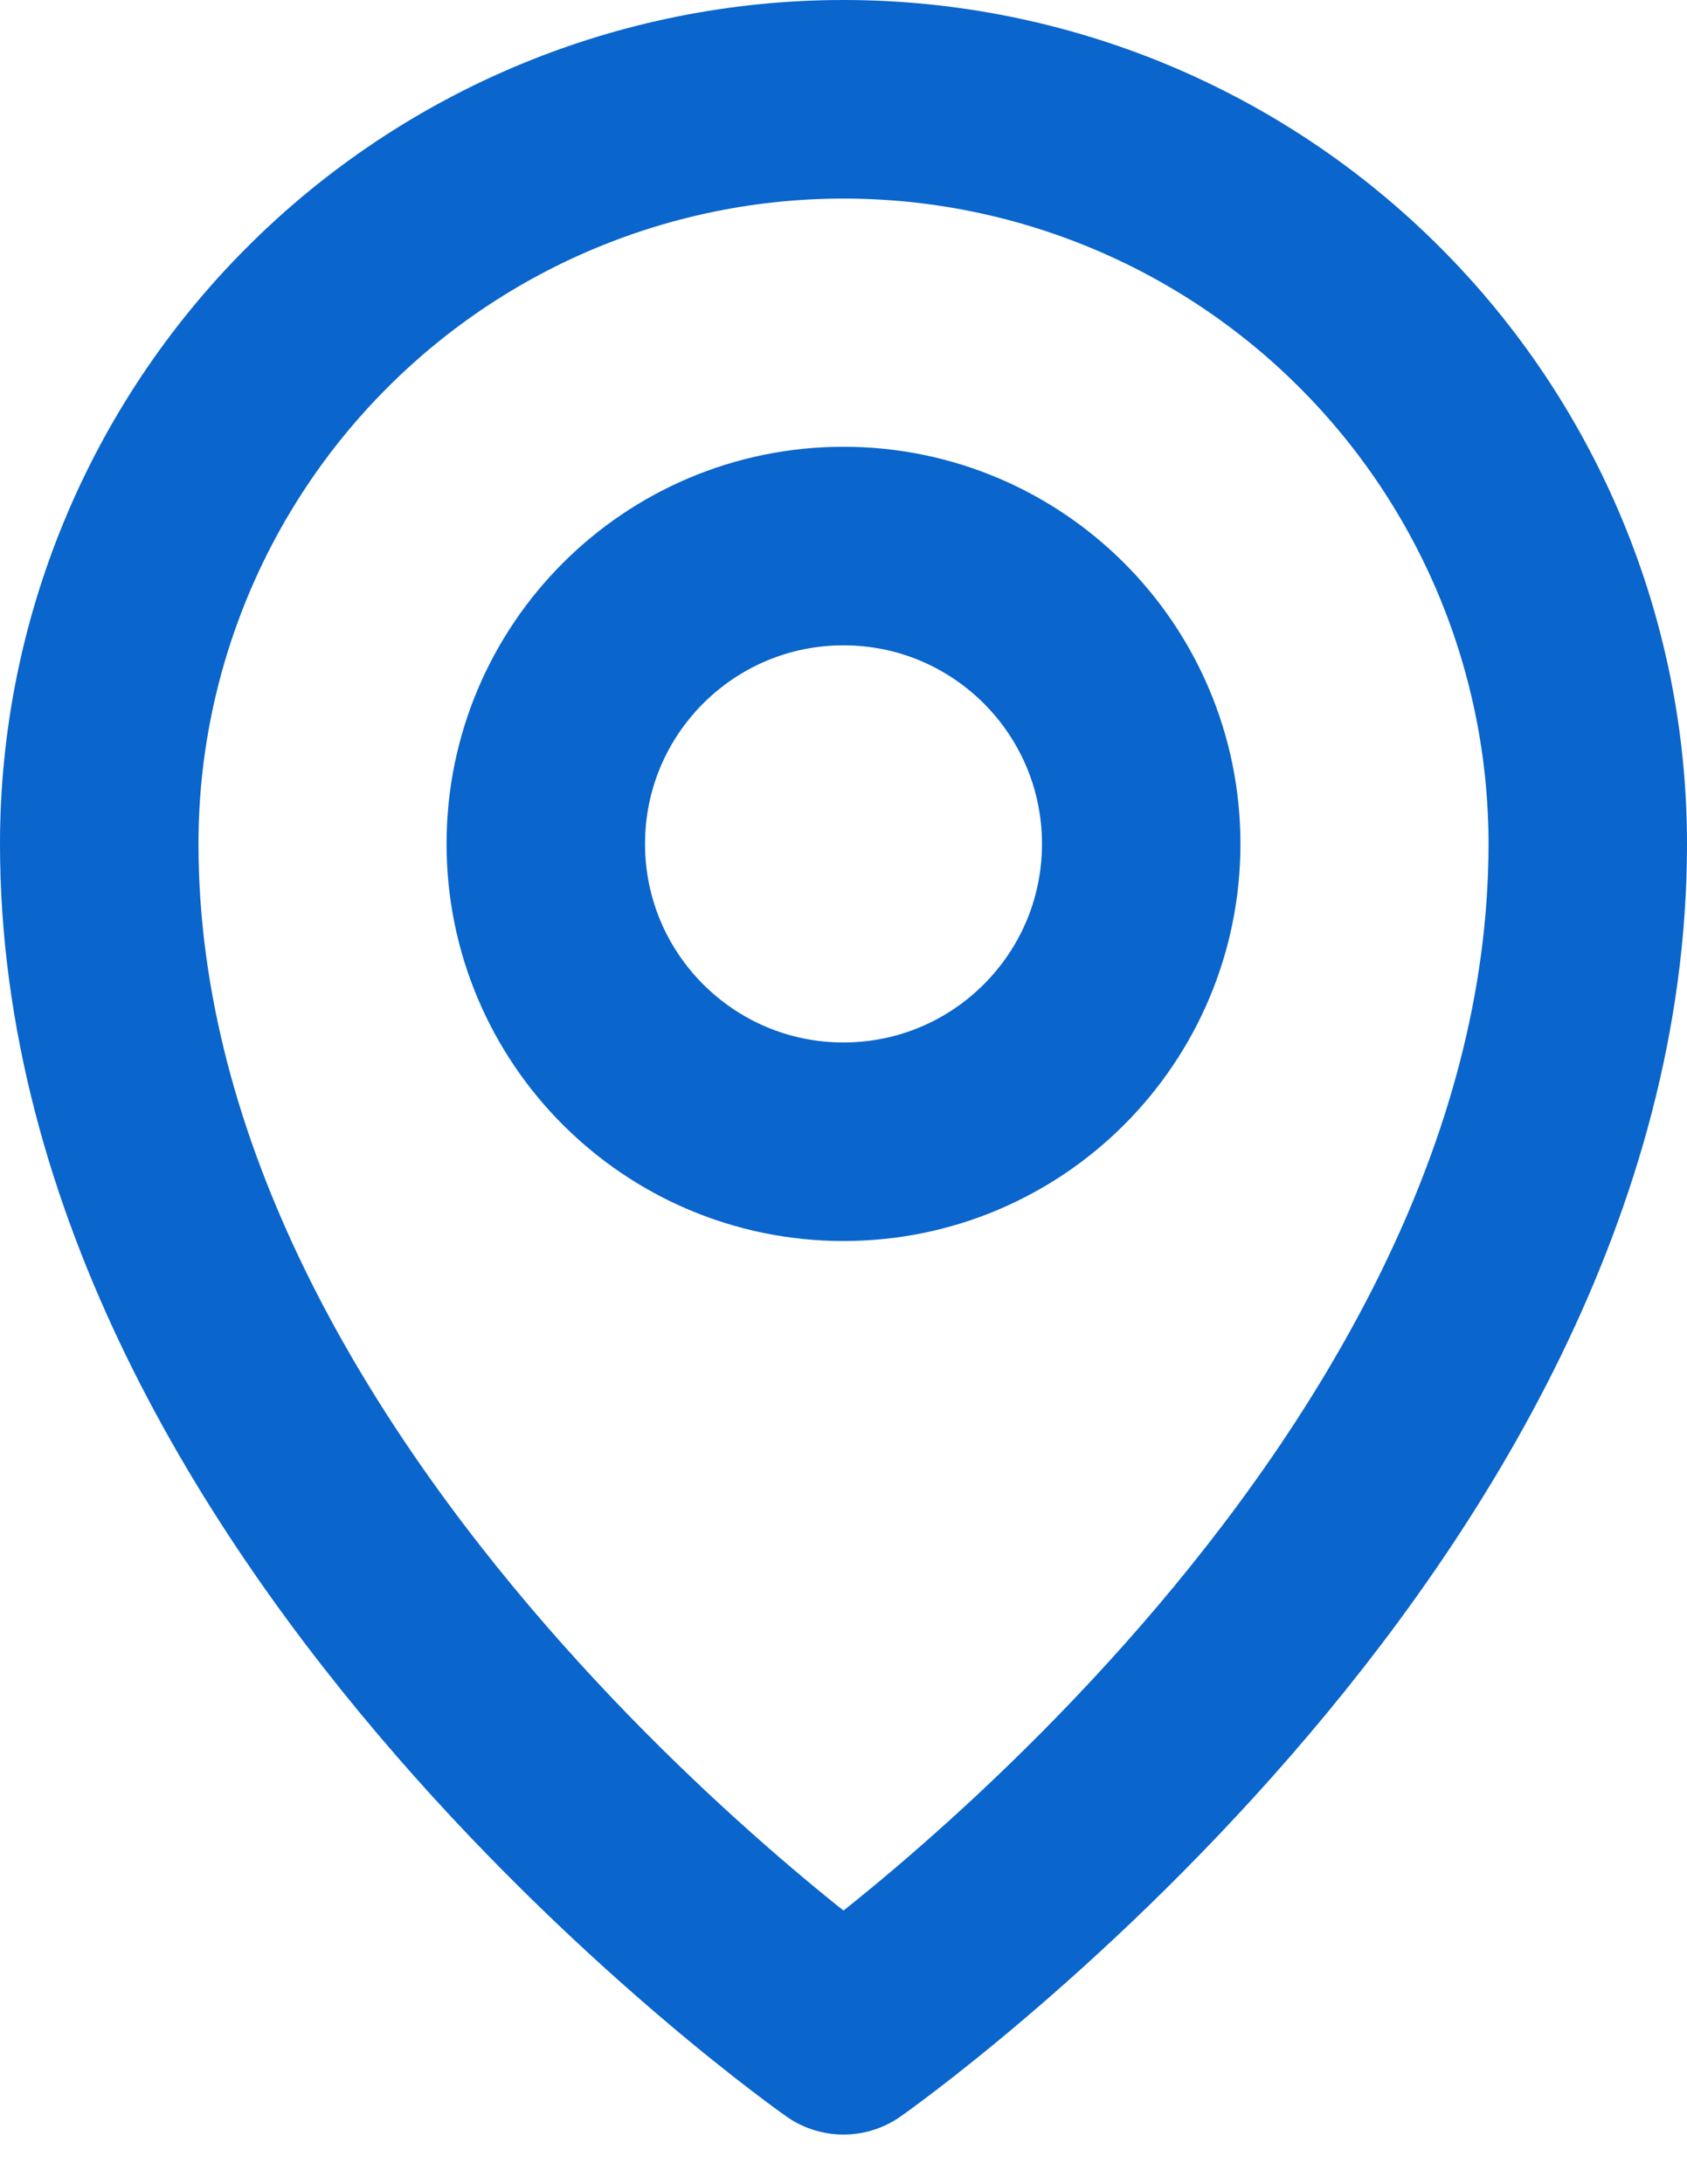 <svg width="17" height="22" viewBox="0 0 17 22" fill="none" xmlns="http://www.w3.org/2000/svg">
<path d="M8.5 11.5C10.157 11.5 11.5 10.157 11.5 8.5C11.5 6.843 10.157 5.5 8.5 5.5C6.843 5.5 5.5 6.843 5.5 8.5C5.5 10.157 6.843 11.5 8.5 11.5Z" stroke="#0A65CC" stroke-width="2" stroke-linecap="round" stroke-linejoin="round"/>
<path d="M16 8.5C16 15.25 8.5 20.5 8.5 20.5C8.5 20.5 1 15.25 1 8.5C1 6.511 1.79 4.603 3.197 3.197C4.603 1.79 6.511 1 8.5 1C10.489 1 12.397 1.79 13.803 3.197C15.21 4.603 16 6.511 16 8.5V8.5Z" stroke="#0A65CC" stroke-width="2" stroke-linecap="round" stroke-linejoin="round"/>
</svg>
